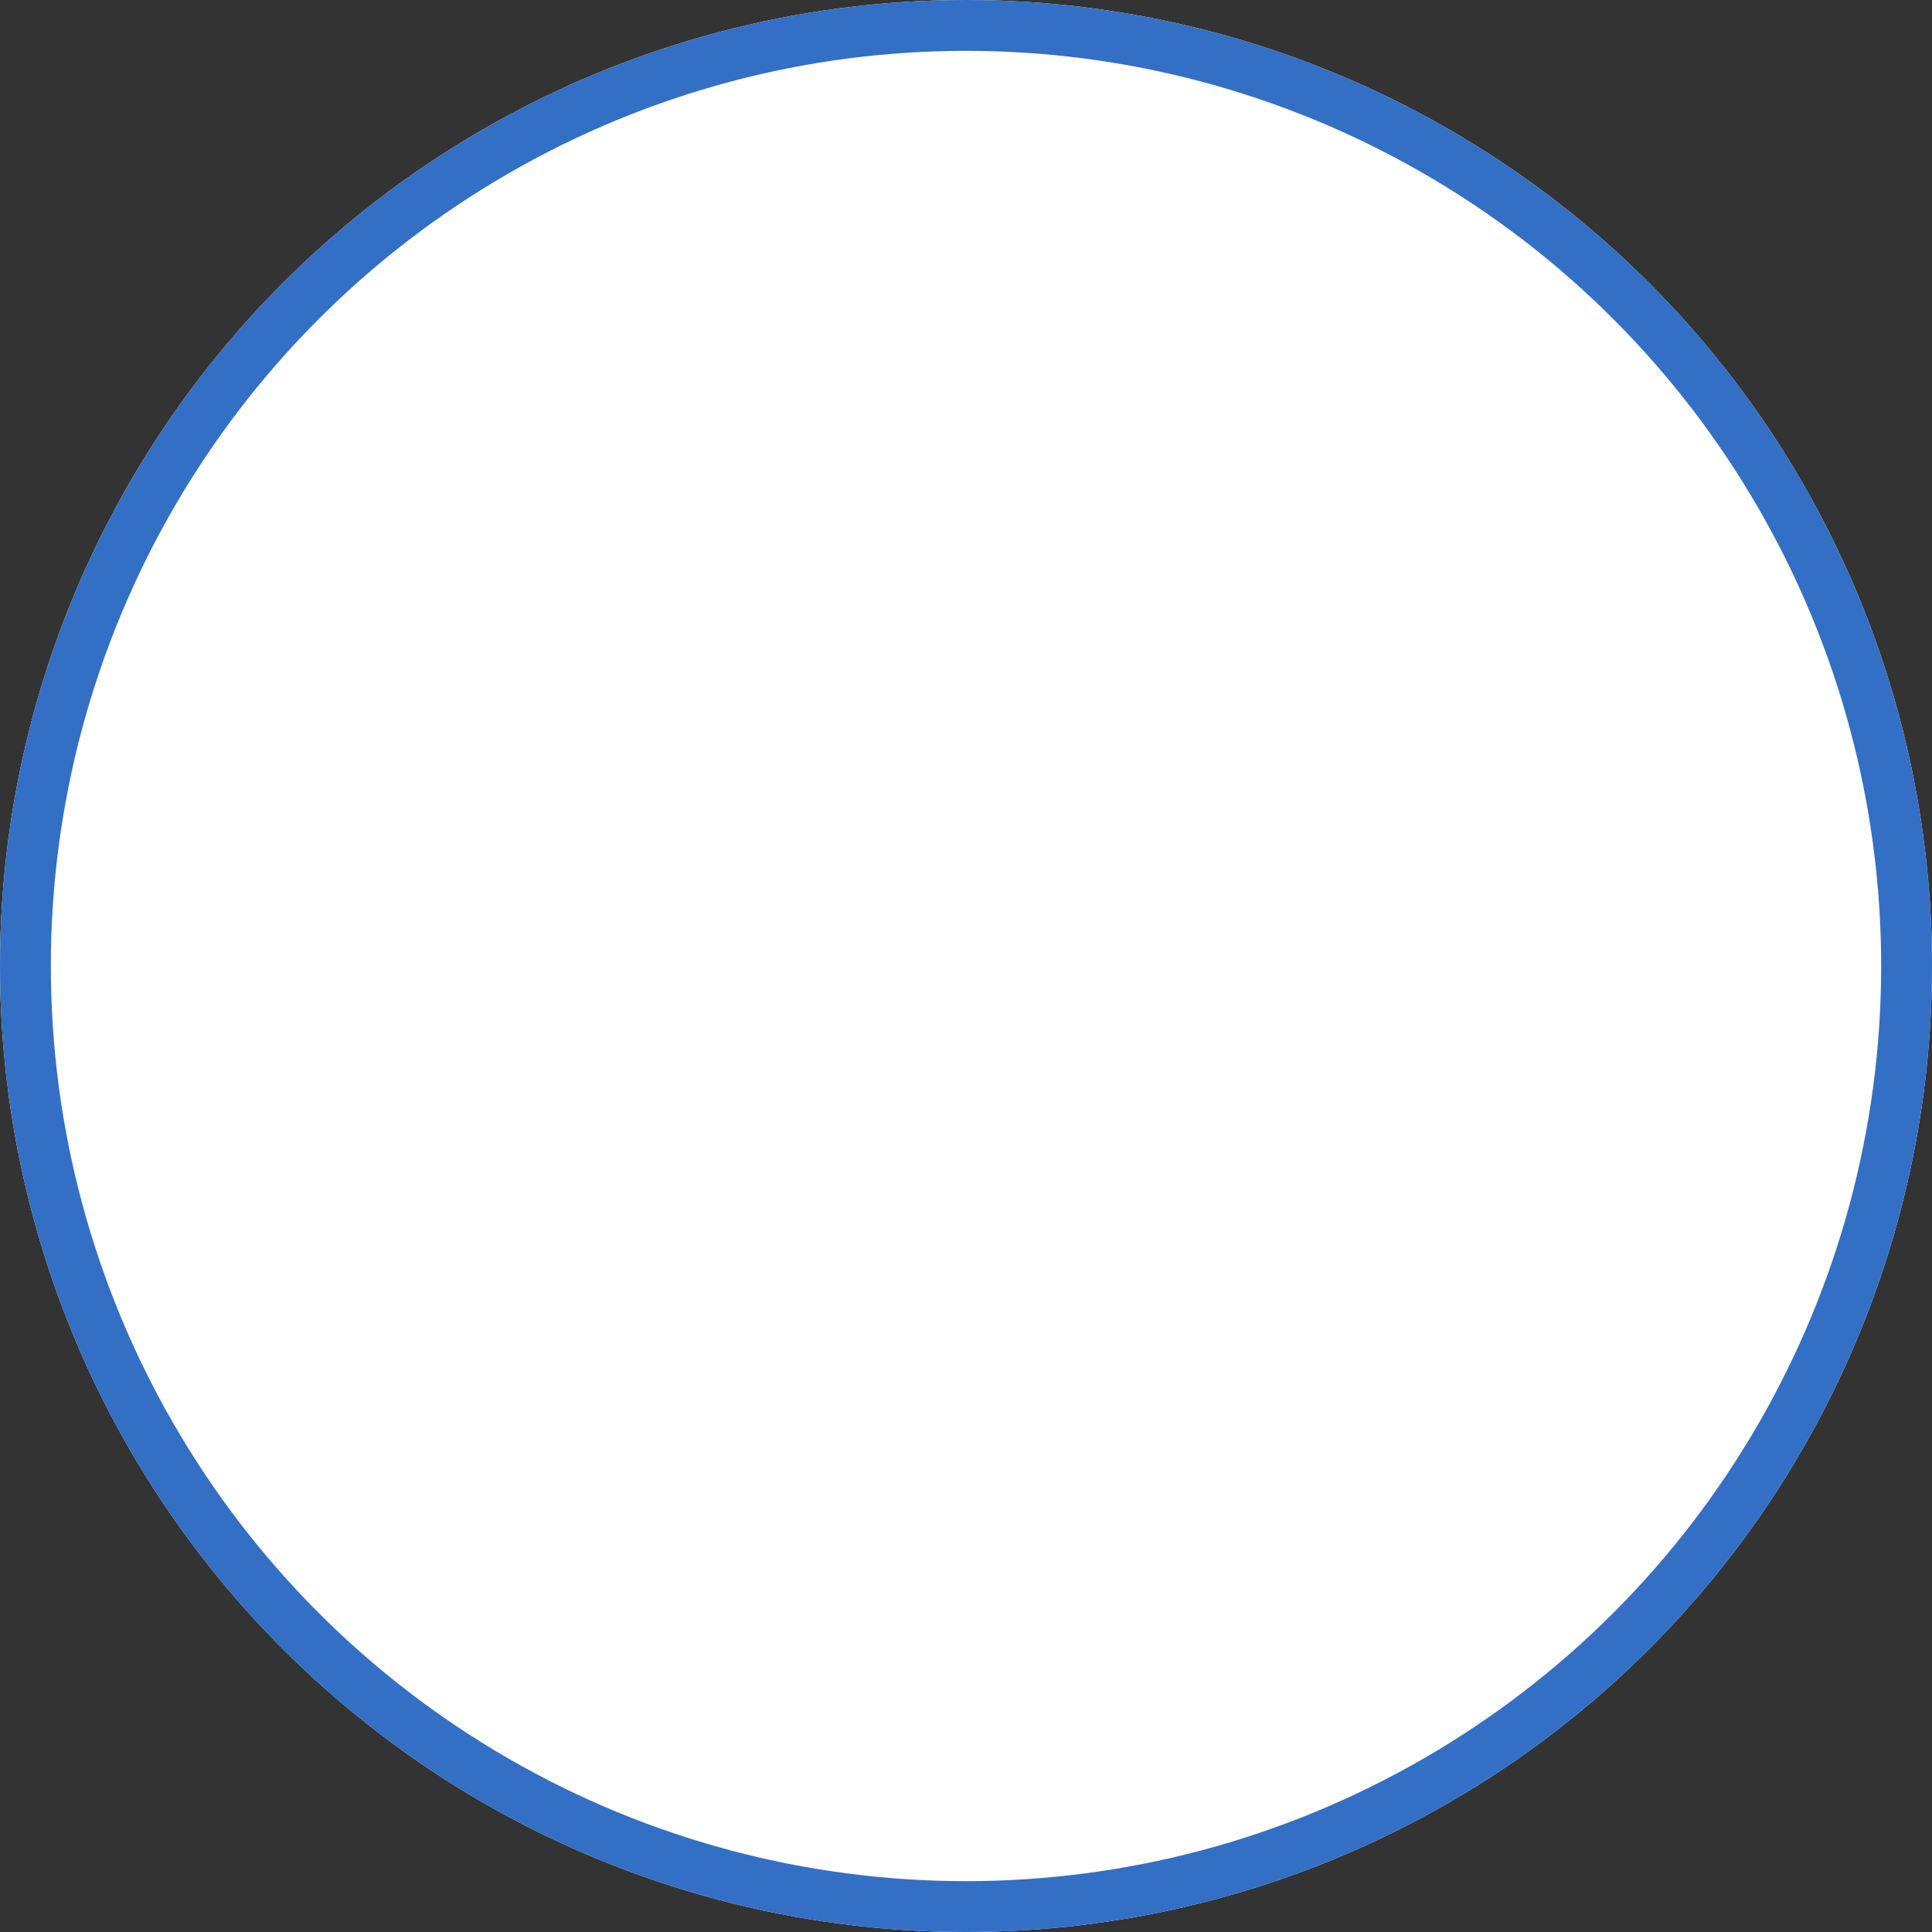 <svg xmlns="http://www.w3.org/2000/svg" width="38" height="38" viewBox="0 0 38 38">
  <rect x="0" y="0" width="38" height="38" fill="#333333" stroke="none"/>
  <defs>
    <style>
      .cls-1 {
        fill: #fff;
        stroke: #336fc5;
      }

      .cls-2 {
        stroke: none;
      }

      .cls-3 {
        fill: none;
      }
    </style>
  </defs>
  <g id="Ellipse_47" data-name="Ellipse 47" class="cls-1">
    <circle class="cls-2" cx="19" cy="19" r="19"/>
    <circle class="cls-3" cx="19" cy="19" r="18.5"/>
  </g>
</svg>
